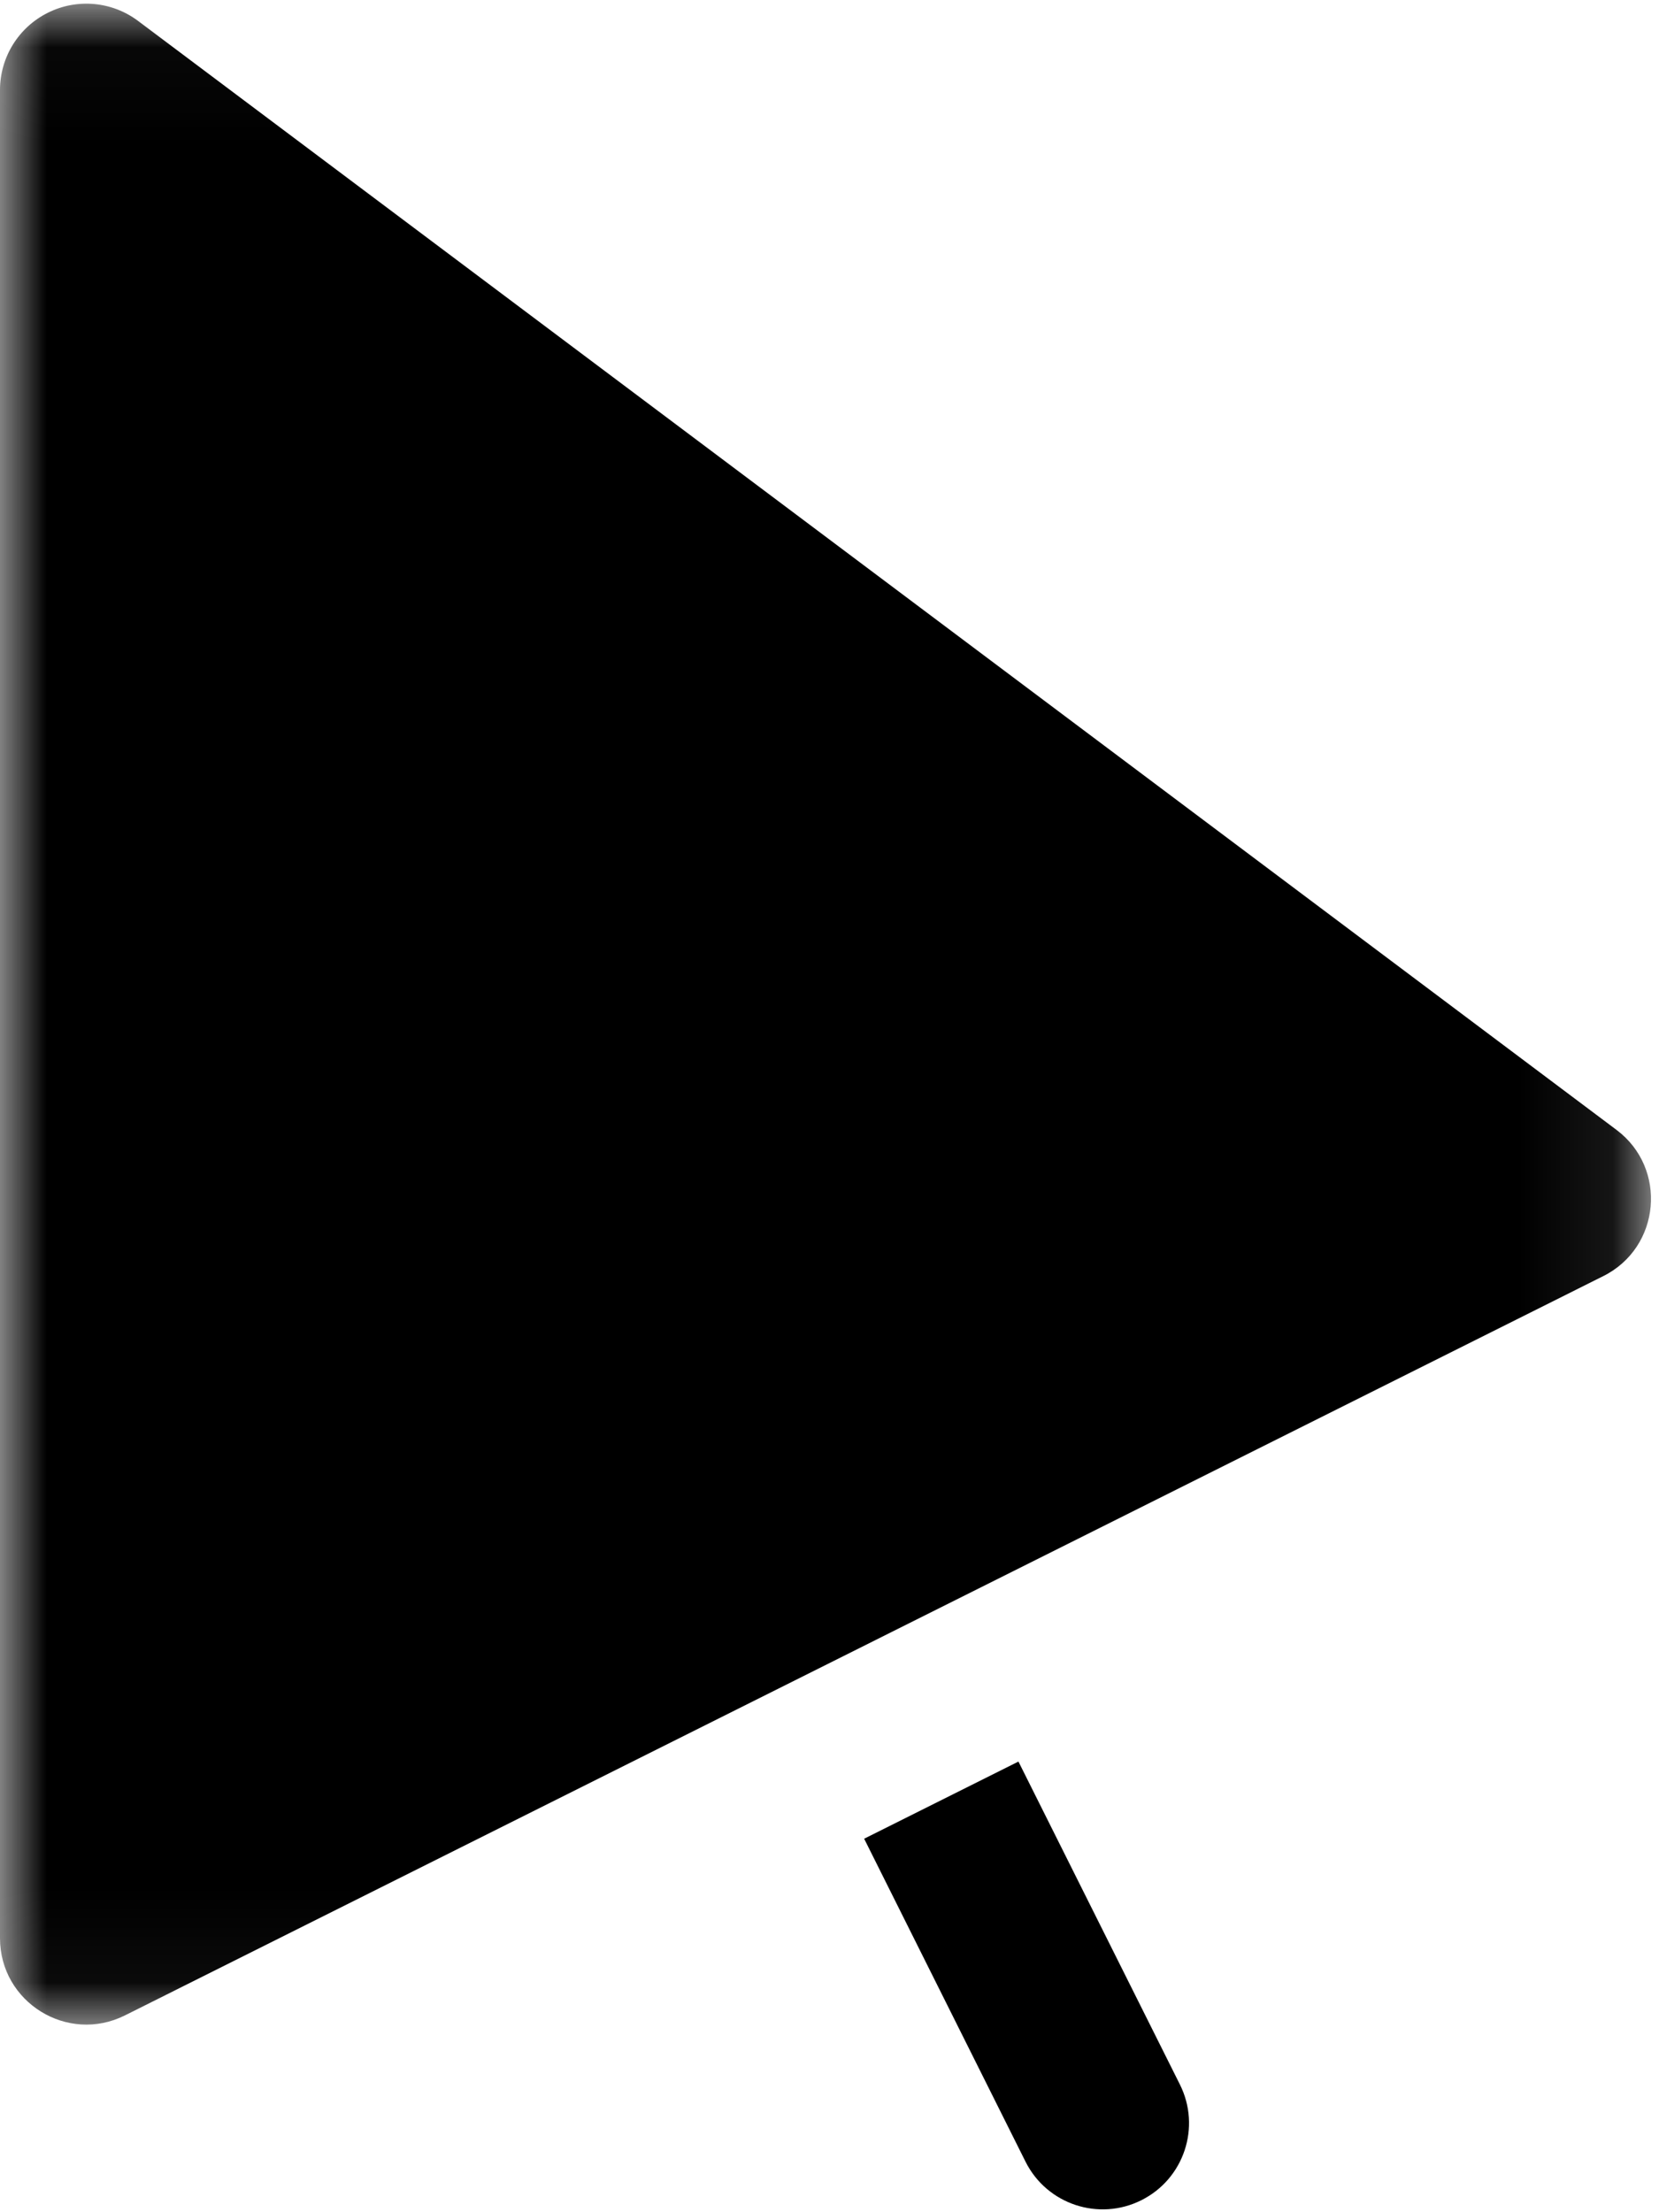 <svg xmlns="http://www.w3.org/2000/svg" xmlns:xlink="http://www.w3.org/1999/xlink" width="18" height="24" version="1.1" viewBox="0 0 18 24"><title>Group 6</title><defs><polygon id="path-1" points="0 .031 17.913 .031 17.913 21.956 0 21.956"/></defs><g id="Page-1" fill="none" fill-rule="evenodd" stroke="none" stroke-width="1"><g id="Artboard-Copy-2" transform="translate(-524, -165)"><g id="Group-6" transform="translate(524, 165)"><path id="Fill-1" fill="#000" d="M11.05,19.111 L9.376,19.948 L11.127,23.452 C11.36,23.917 11.924,24.1 12.383,23.87 C12.846,23.639 13.033,23.077 12.802,22.615 L11.05,19.111 Z"/><g id="Group-5" transform="translate(0, 0.009)"><mask id="mask-2" fill="#fff"><use xlink:href="#path-1"/></mask><path id="Fill-3" fill="#000" d="M17.539,12.249 L1.498,0.218 C1.214,0.005 0.835,-0.029 0.518,0.13 C0.201,0.288 0,0.612 0,0.967 L0,21.018 C0,21.714 0.733,22.167 1.355,21.856 L17.396,13.835 C18.018,13.524 18.095,12.666 17.539,12.249" mask="url(#mask-2)"/></g></g></g></g></svg>